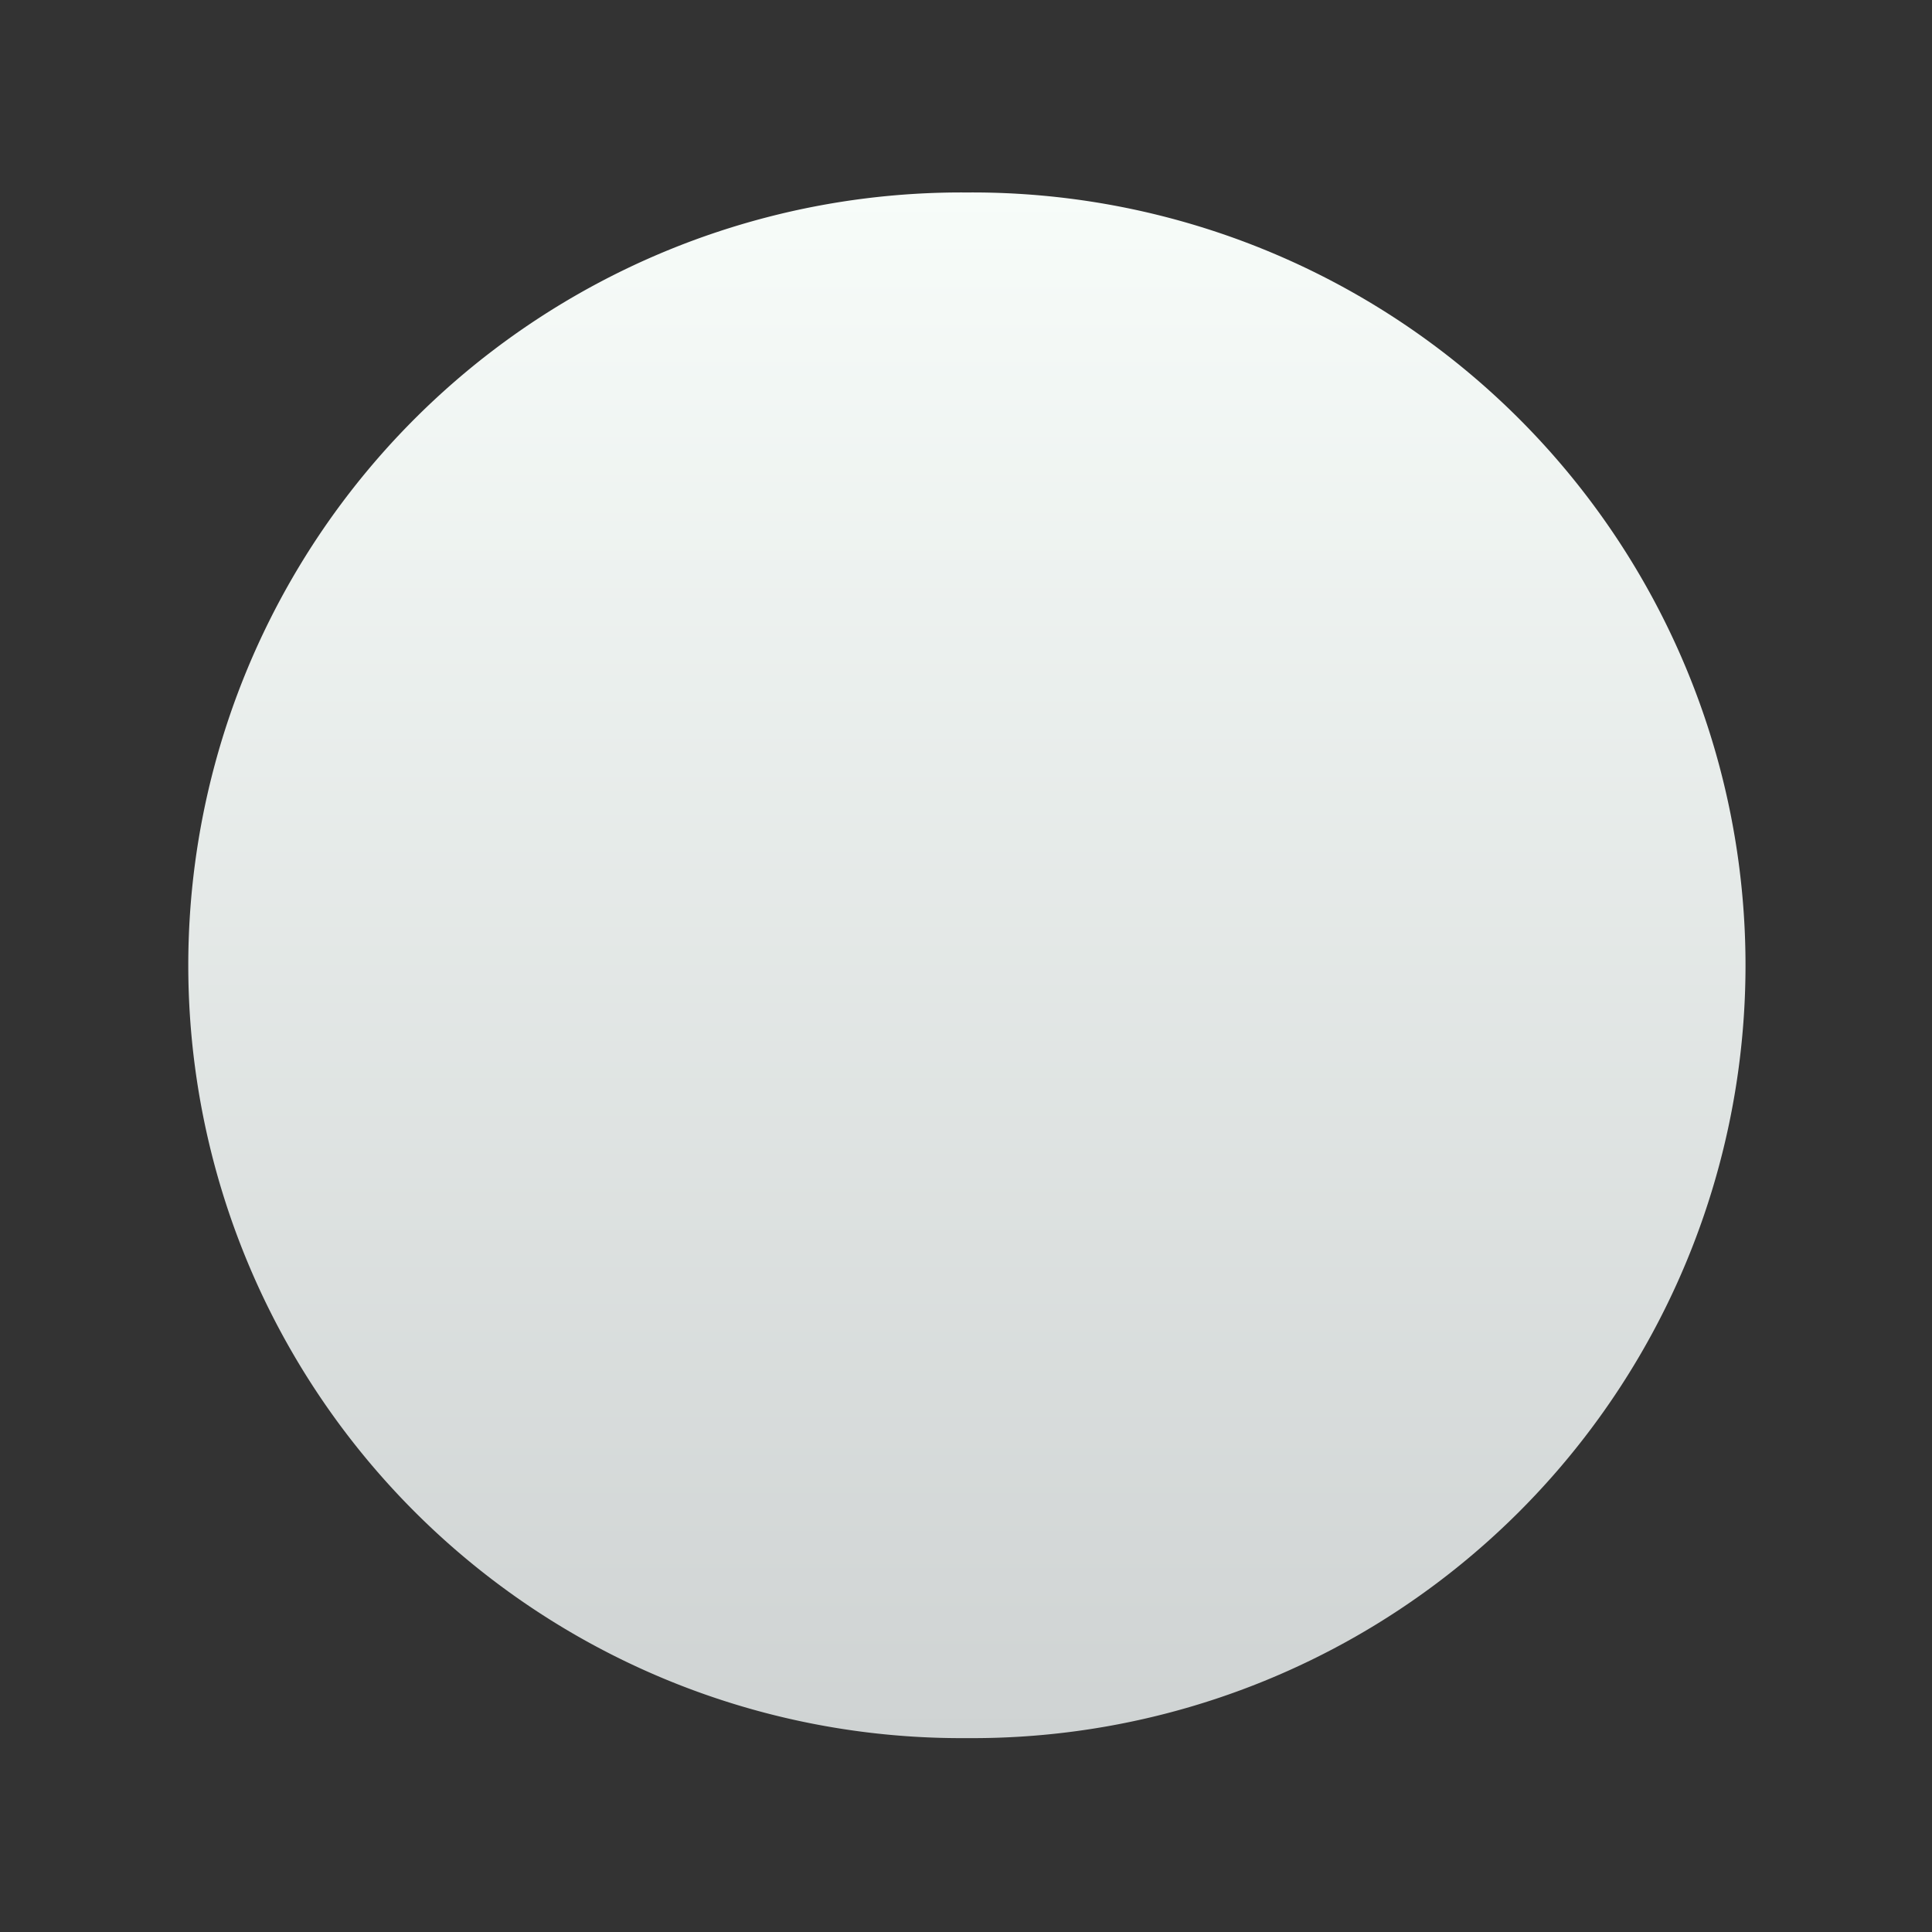 <svg xmlns="http://www.w3.org/2000/svg" xmlns:cc="http://web.resource.org/cc/" xmlns:svg="http://www.w3.org/2000/svg" xmlns:xlink="http://www.w3.org/1999/xlink" id="svg2" width="100" height="100" version="1.0"><rect width="100%" height="100%" fill="#333333" stroke="none"/><defs id="defs4"><linearGradient id="linearGradient2202"><stop id="stop2204" offset="0" stop-color="#cfd3d3" stop-opacity="1"/><stop id="stop2206" offset="1" stop-color="#f7fcf9" stop-opacity="1"/></linearGradient><linearGradient id="linearGradient3101" x1="10.442" x2="47.791" y1="22.942" y2="22.942" gradientUnits="userSpaceOnUse" xlink:href="#linearGradient2202"/></defs><g id="layer1"><path id="path1327" fill="url(#linearGradient3101)" fill-opacity="1" fill-rule="nonzero" stroke="none" stroke-dasharray="none" stroke-dashoffset="0" stroke-linecap="square" stroke-linejoin="miter" stroke-miterlimit="4" stroke-opacity="1" stroke-width="1" d="M 47.791 22.942 A 18.675 12.701 0 1 1 10.442,22.942 A 18.675 12.701 0 1 1 47.791 22.942 z" opacity="1" transform="matrix(0,-2.142,3.15,0,-22.221,112.331)"/></g></svg>